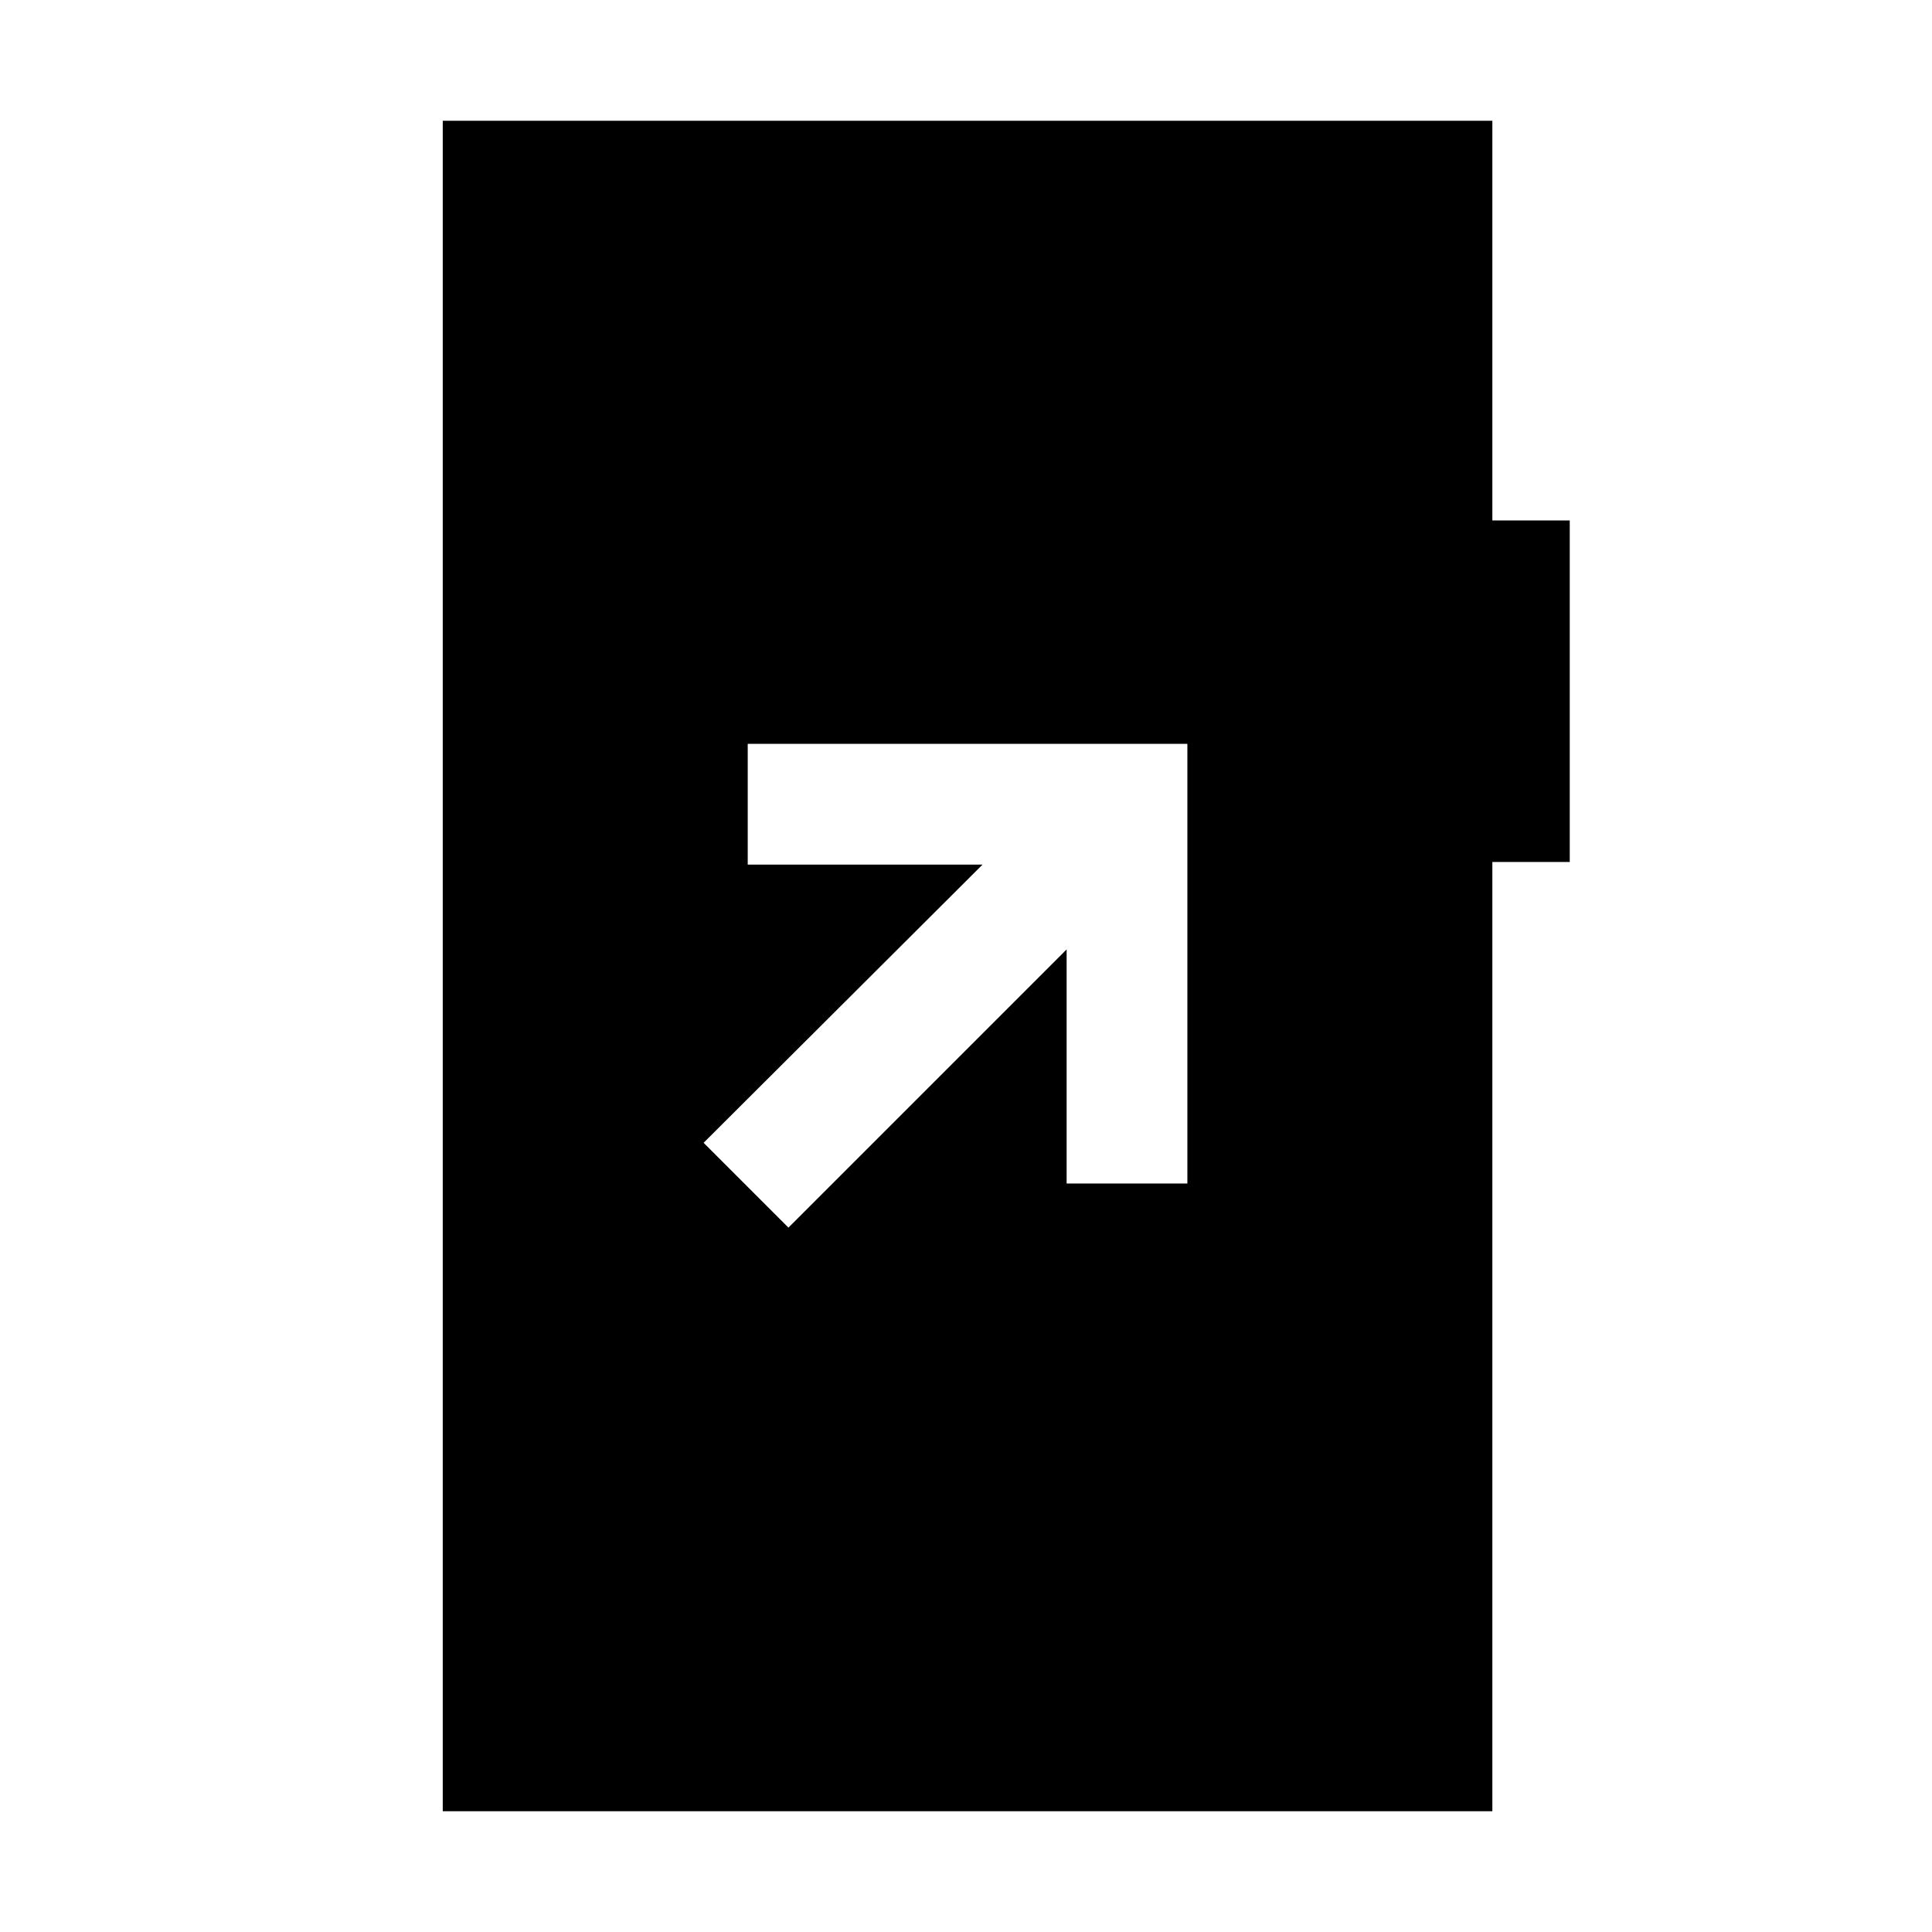 <svg xmlns="http://www.w3.org/2000/svg" height="24" viewBox="0 -960 960 960" width="24"><path d="M391.77-350 530-488.23v116.31h60v-218.46H371.54v59.99h116.69L349.62-392.15 391.77-350ZM220-60v-840h521.54v198.62H780v169.69h-38.46V-60H220Z"/></svg>